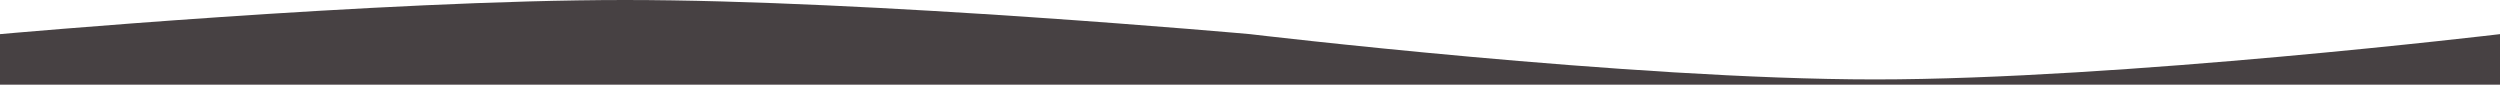 <svg width="1920" height="65" viewBox="0 0 1920 65" fill="none" xmlns="http://www.w3.org/2000/svg">
<path fill-rule="evenodd" clip-rule="evenodd" d="M1920 26.218C1920 26.218 1628.42 61 1440 61C1251.57 61 960 26.218 960 26.218C960 26.218 668.568 0 480 0C291.432 0 0 26.218 0 26.218V65H1920V26.218Z" fill="#474143"/>
</svg>
